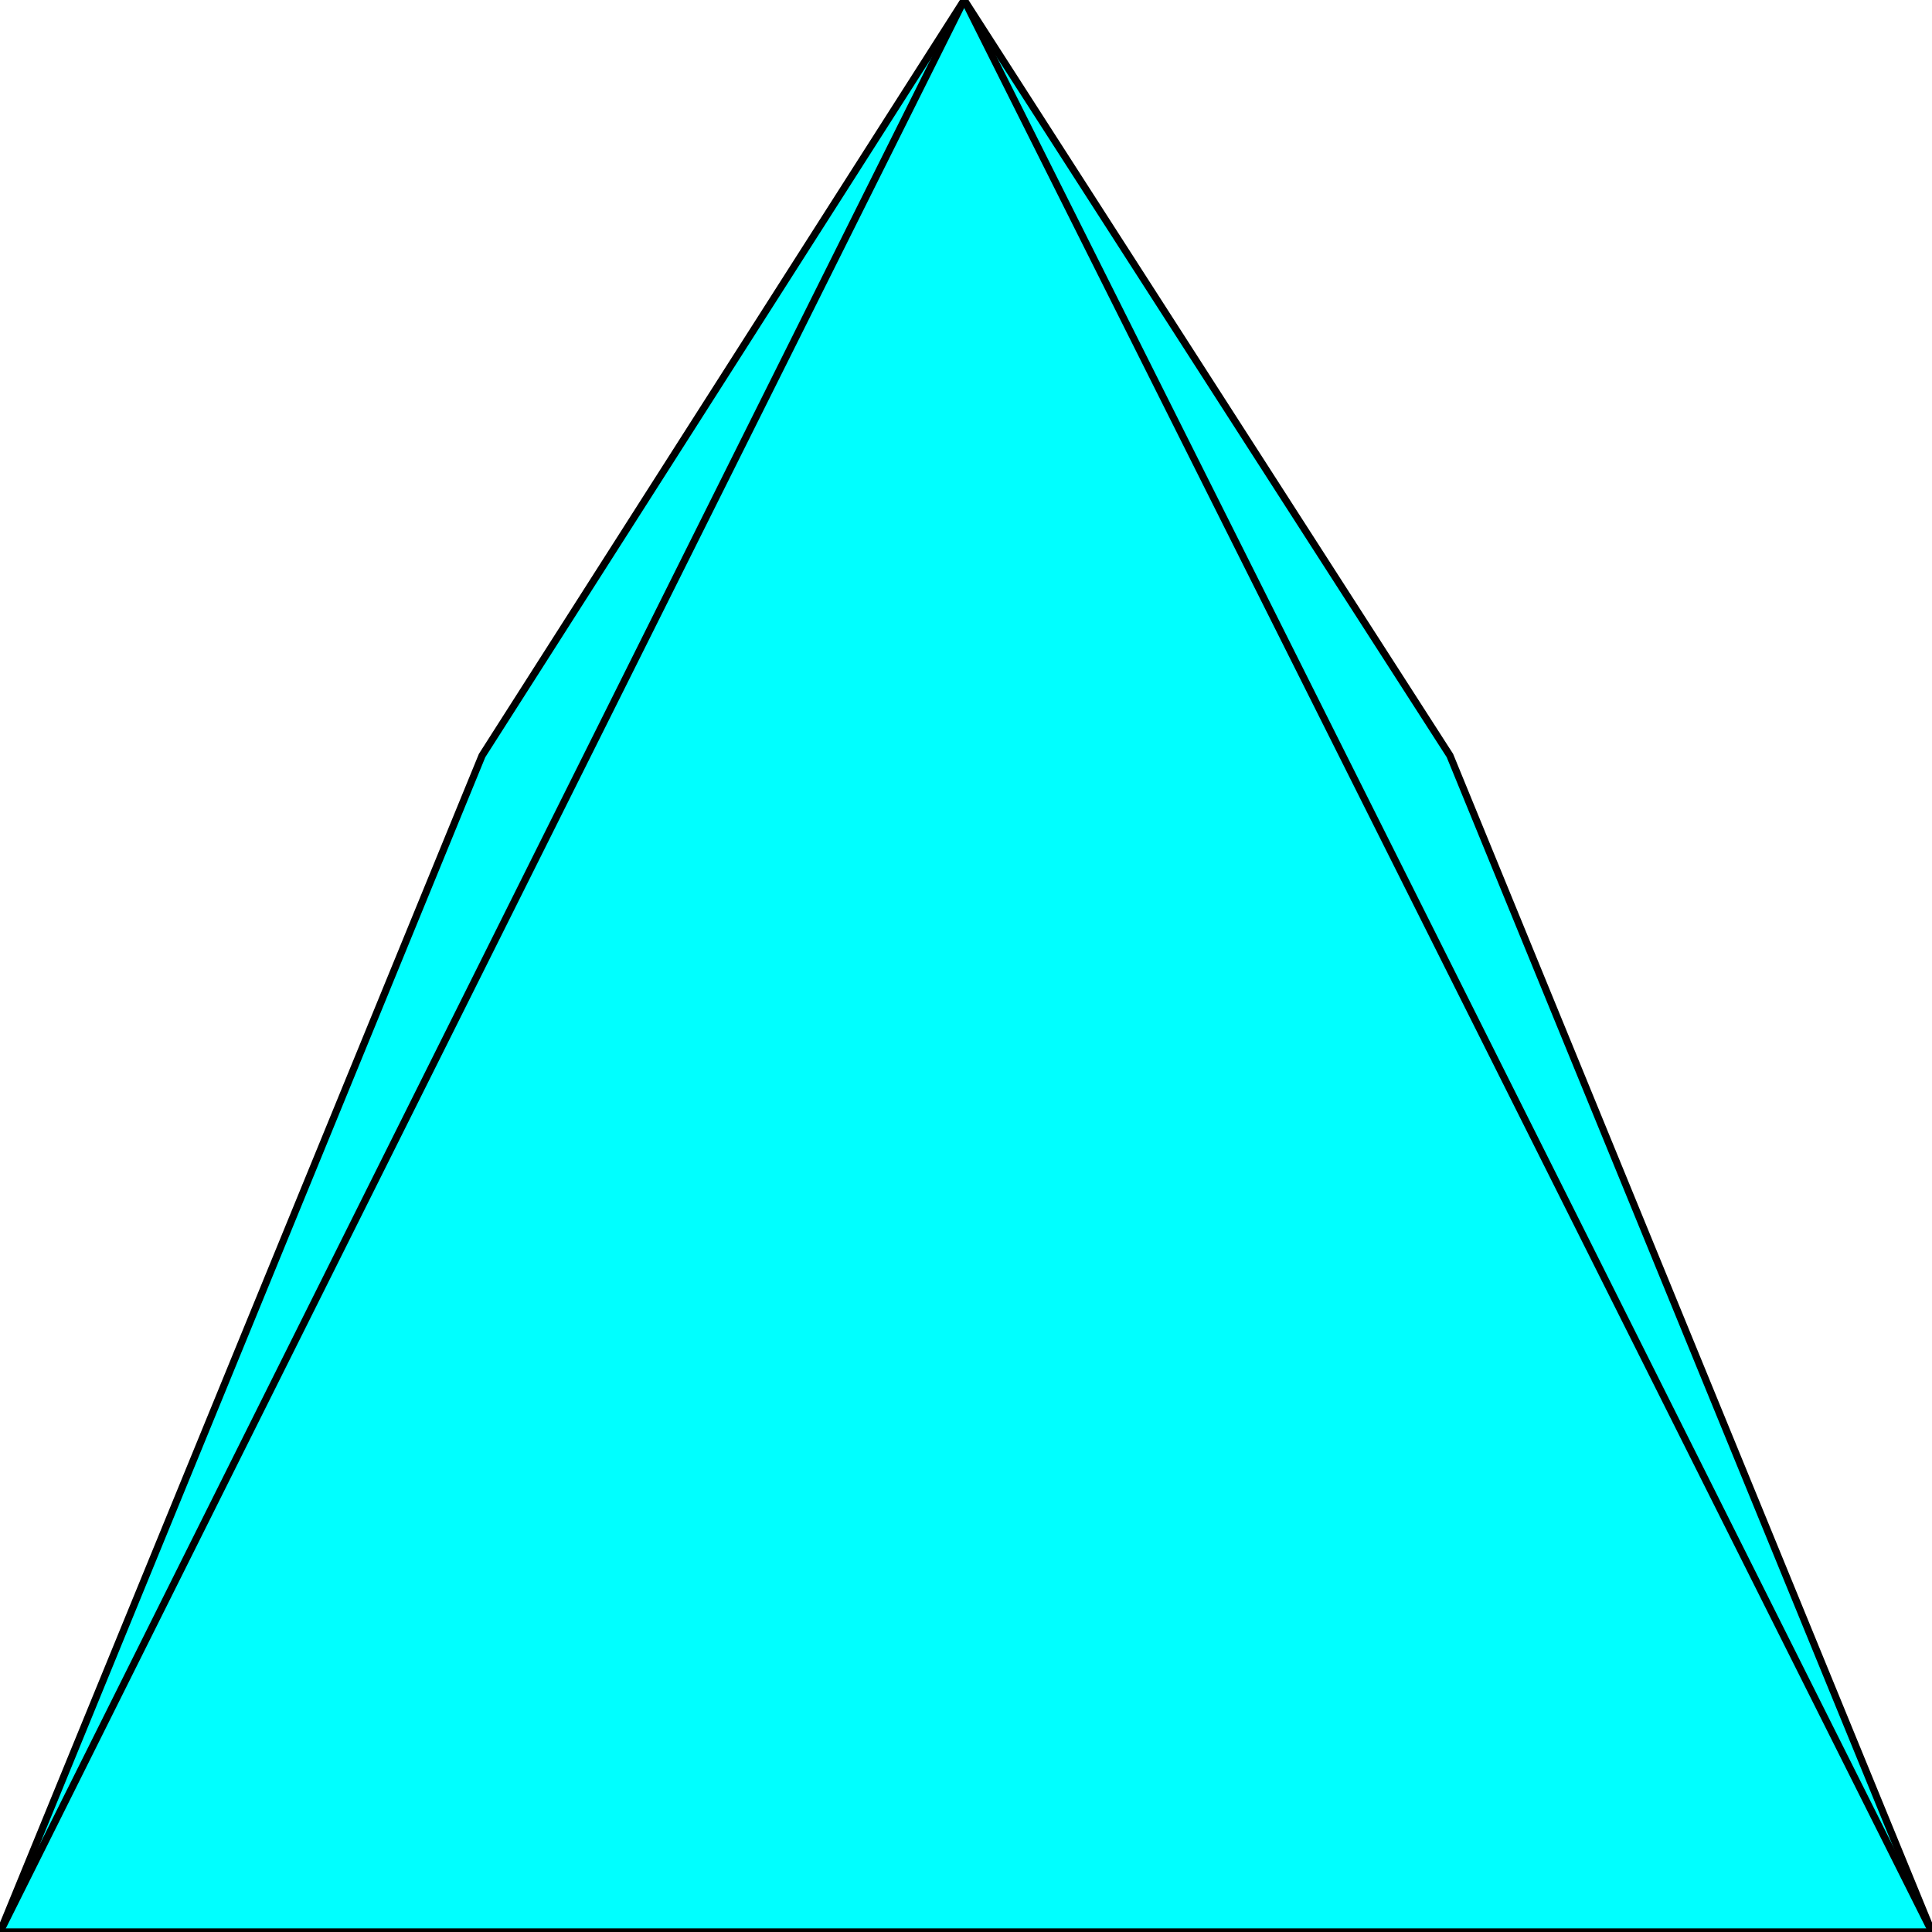 <svg width="150" height="150" viewBox="0 0 150 150" fill="none" xmlns="http://www.w3.org/2000/svg">
<g clip-path="url(#clip0_2109_163885)">
<path d="M0 150L37.43 58.659L74.86 0L112.57 58.659L150 150H0Z" fill="#00FFFF" stroke="black" stroke-width="0.559"/>
<path d="M0 150L74.86 0" stroke="black" stroke-width="0.559"/>
<path d="M74.86 0L150 150" stroke="black" stroke-width="0.559"/>
</g>
<defs>
<clipPath id="clip0_2109_163885">
<rect width="150" height="150" fill="white"/>
</clipPath>
</defs>
</svg>
